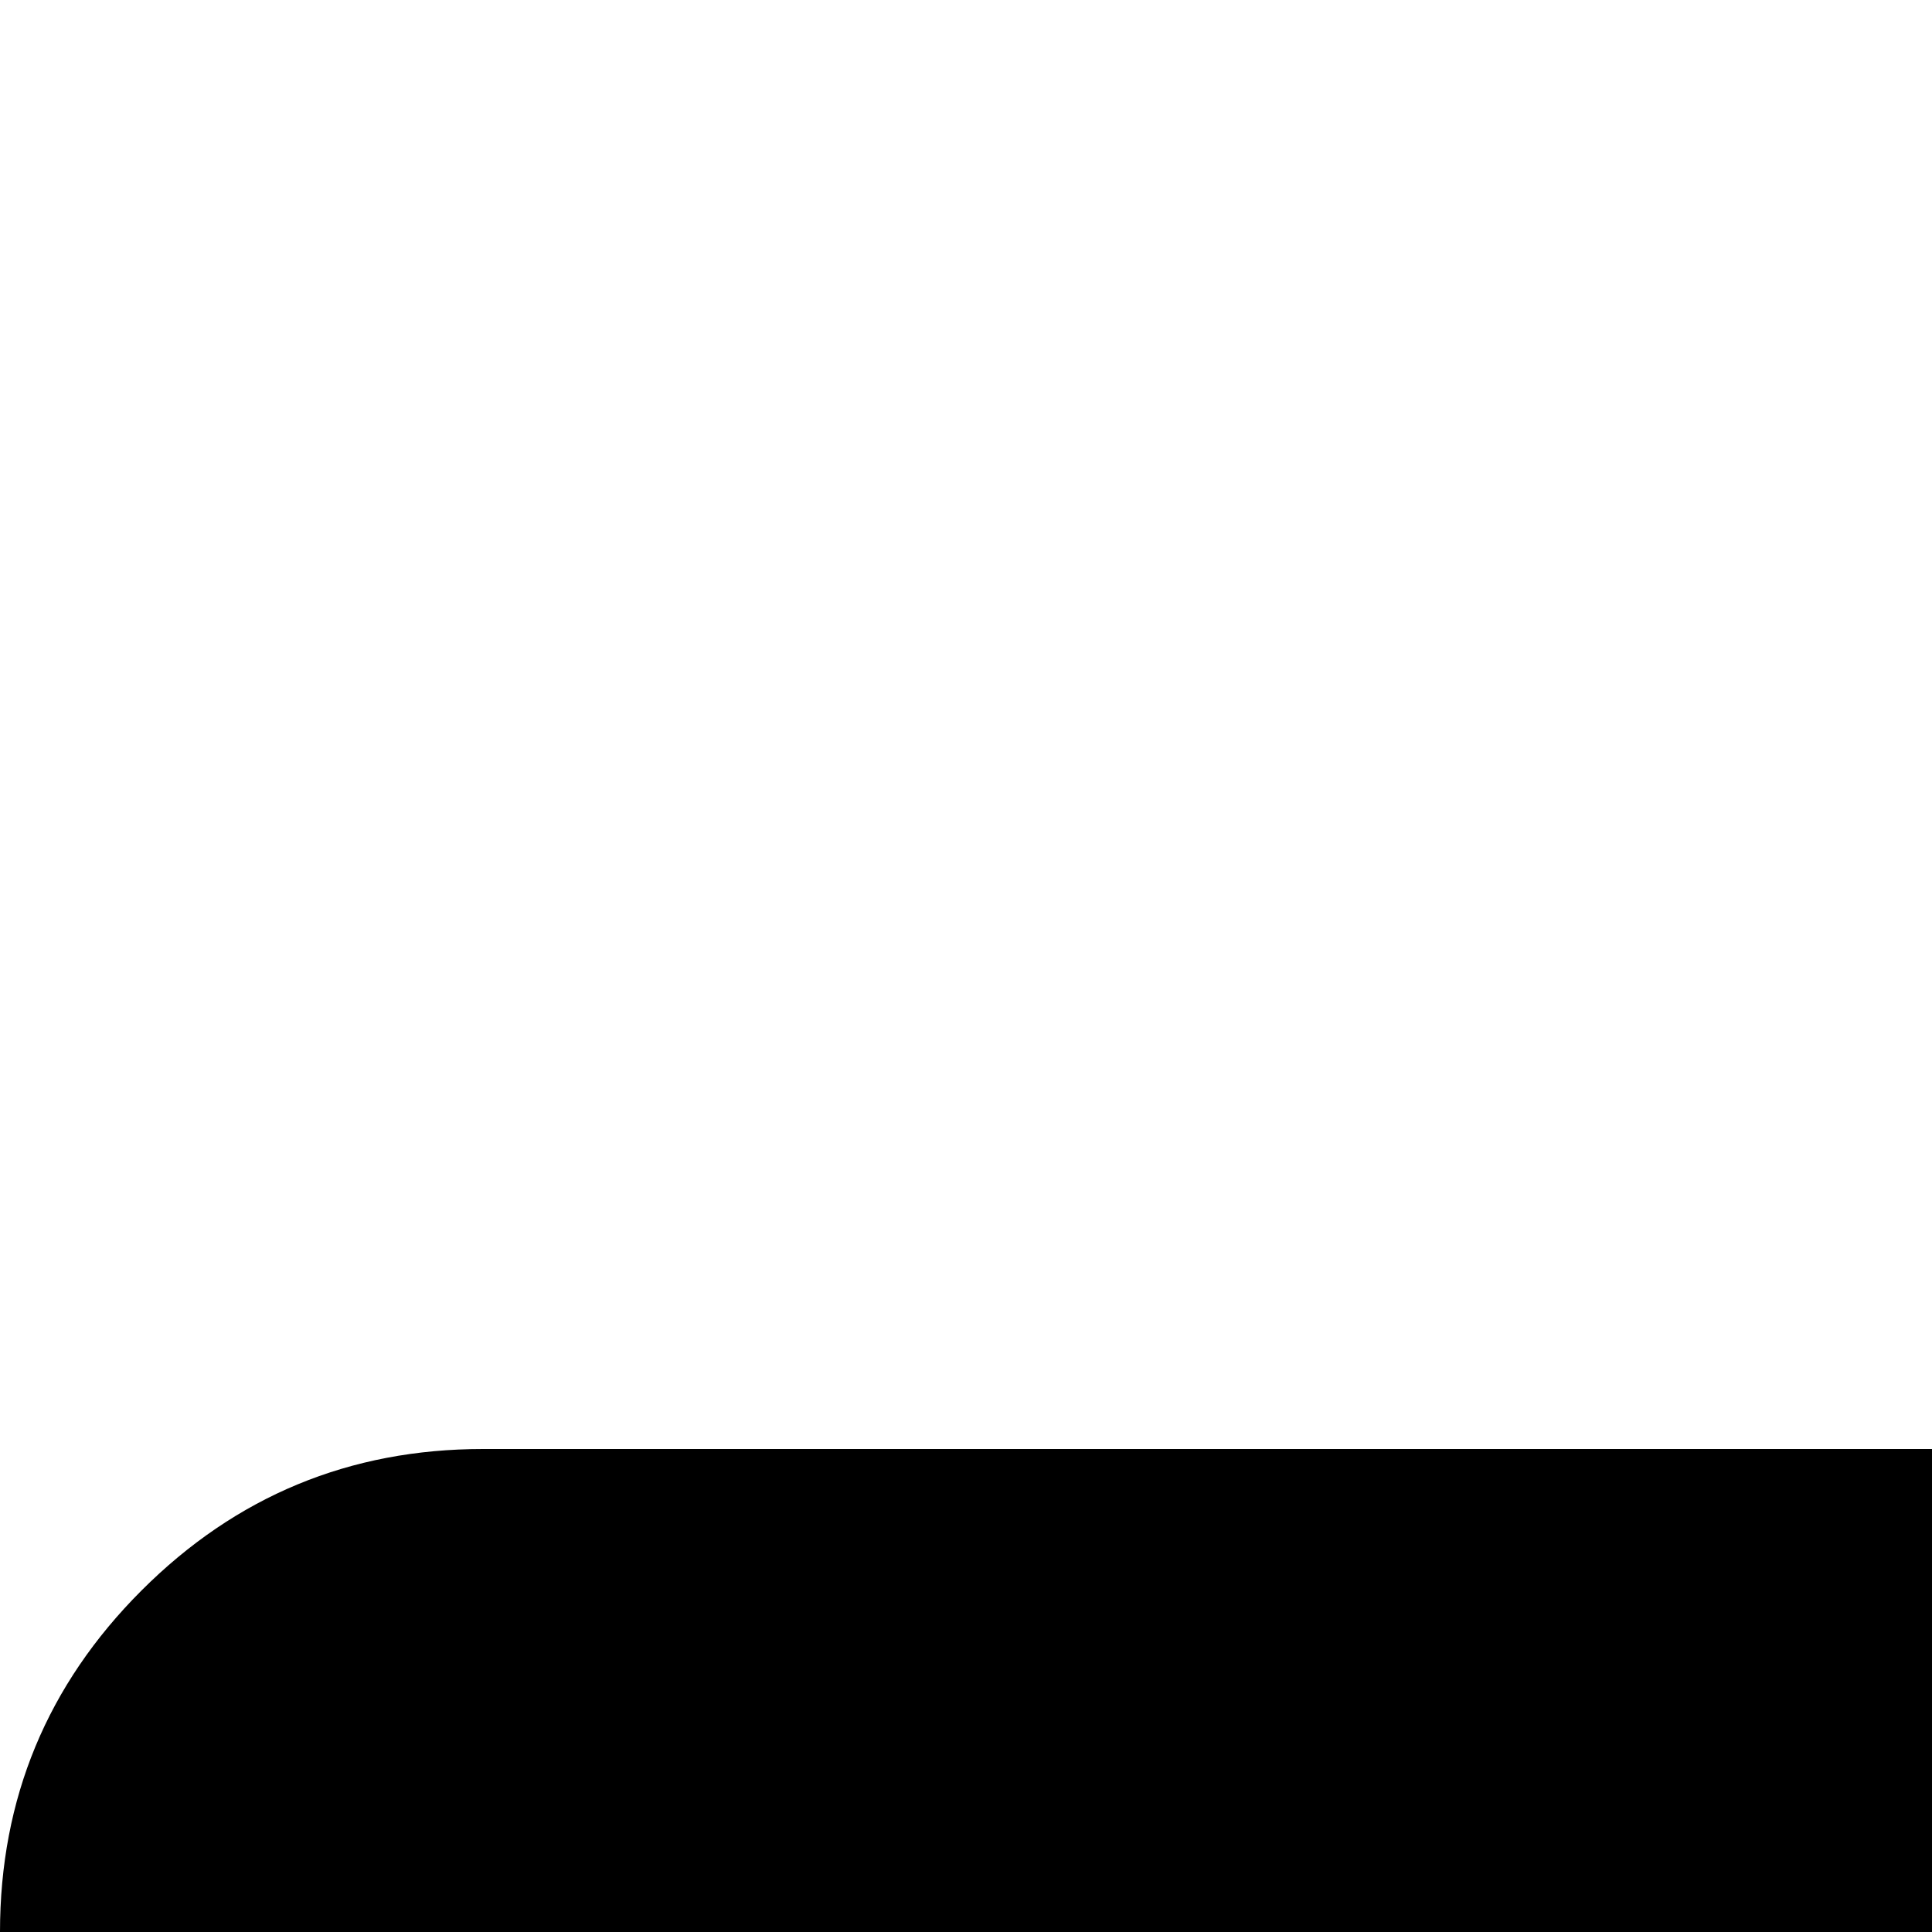 <svg xmlns="http://www.w3.org/2000/svg" version="1.1" viewBox="0 0 512 512" fill="currentColor"><path fill="currentColor" d="m992 256l-70-70l-117 116q-17 18-42 18t-42.5-17.5T703 260t18-42l116-117l-69-69q0-26 2.5-29T800 0h160q26 0 45 19t19 45v160q0 27-3 29.5t-29 2.5M768 512v384q0 53-37.5 90.5T640 1024H128q-53 0-90.5-37.5T0 896V512q0-53 37.5-90.5T128 384h512q53 0 90.5 37.5T768 512m-128 64q0-26-19-45t-45-19H192q-27 0-45.5 19T128 576v256q0 27 18.5 45.5T192 896h384q26 0 45-18.5t19-45.5z"/></svg>